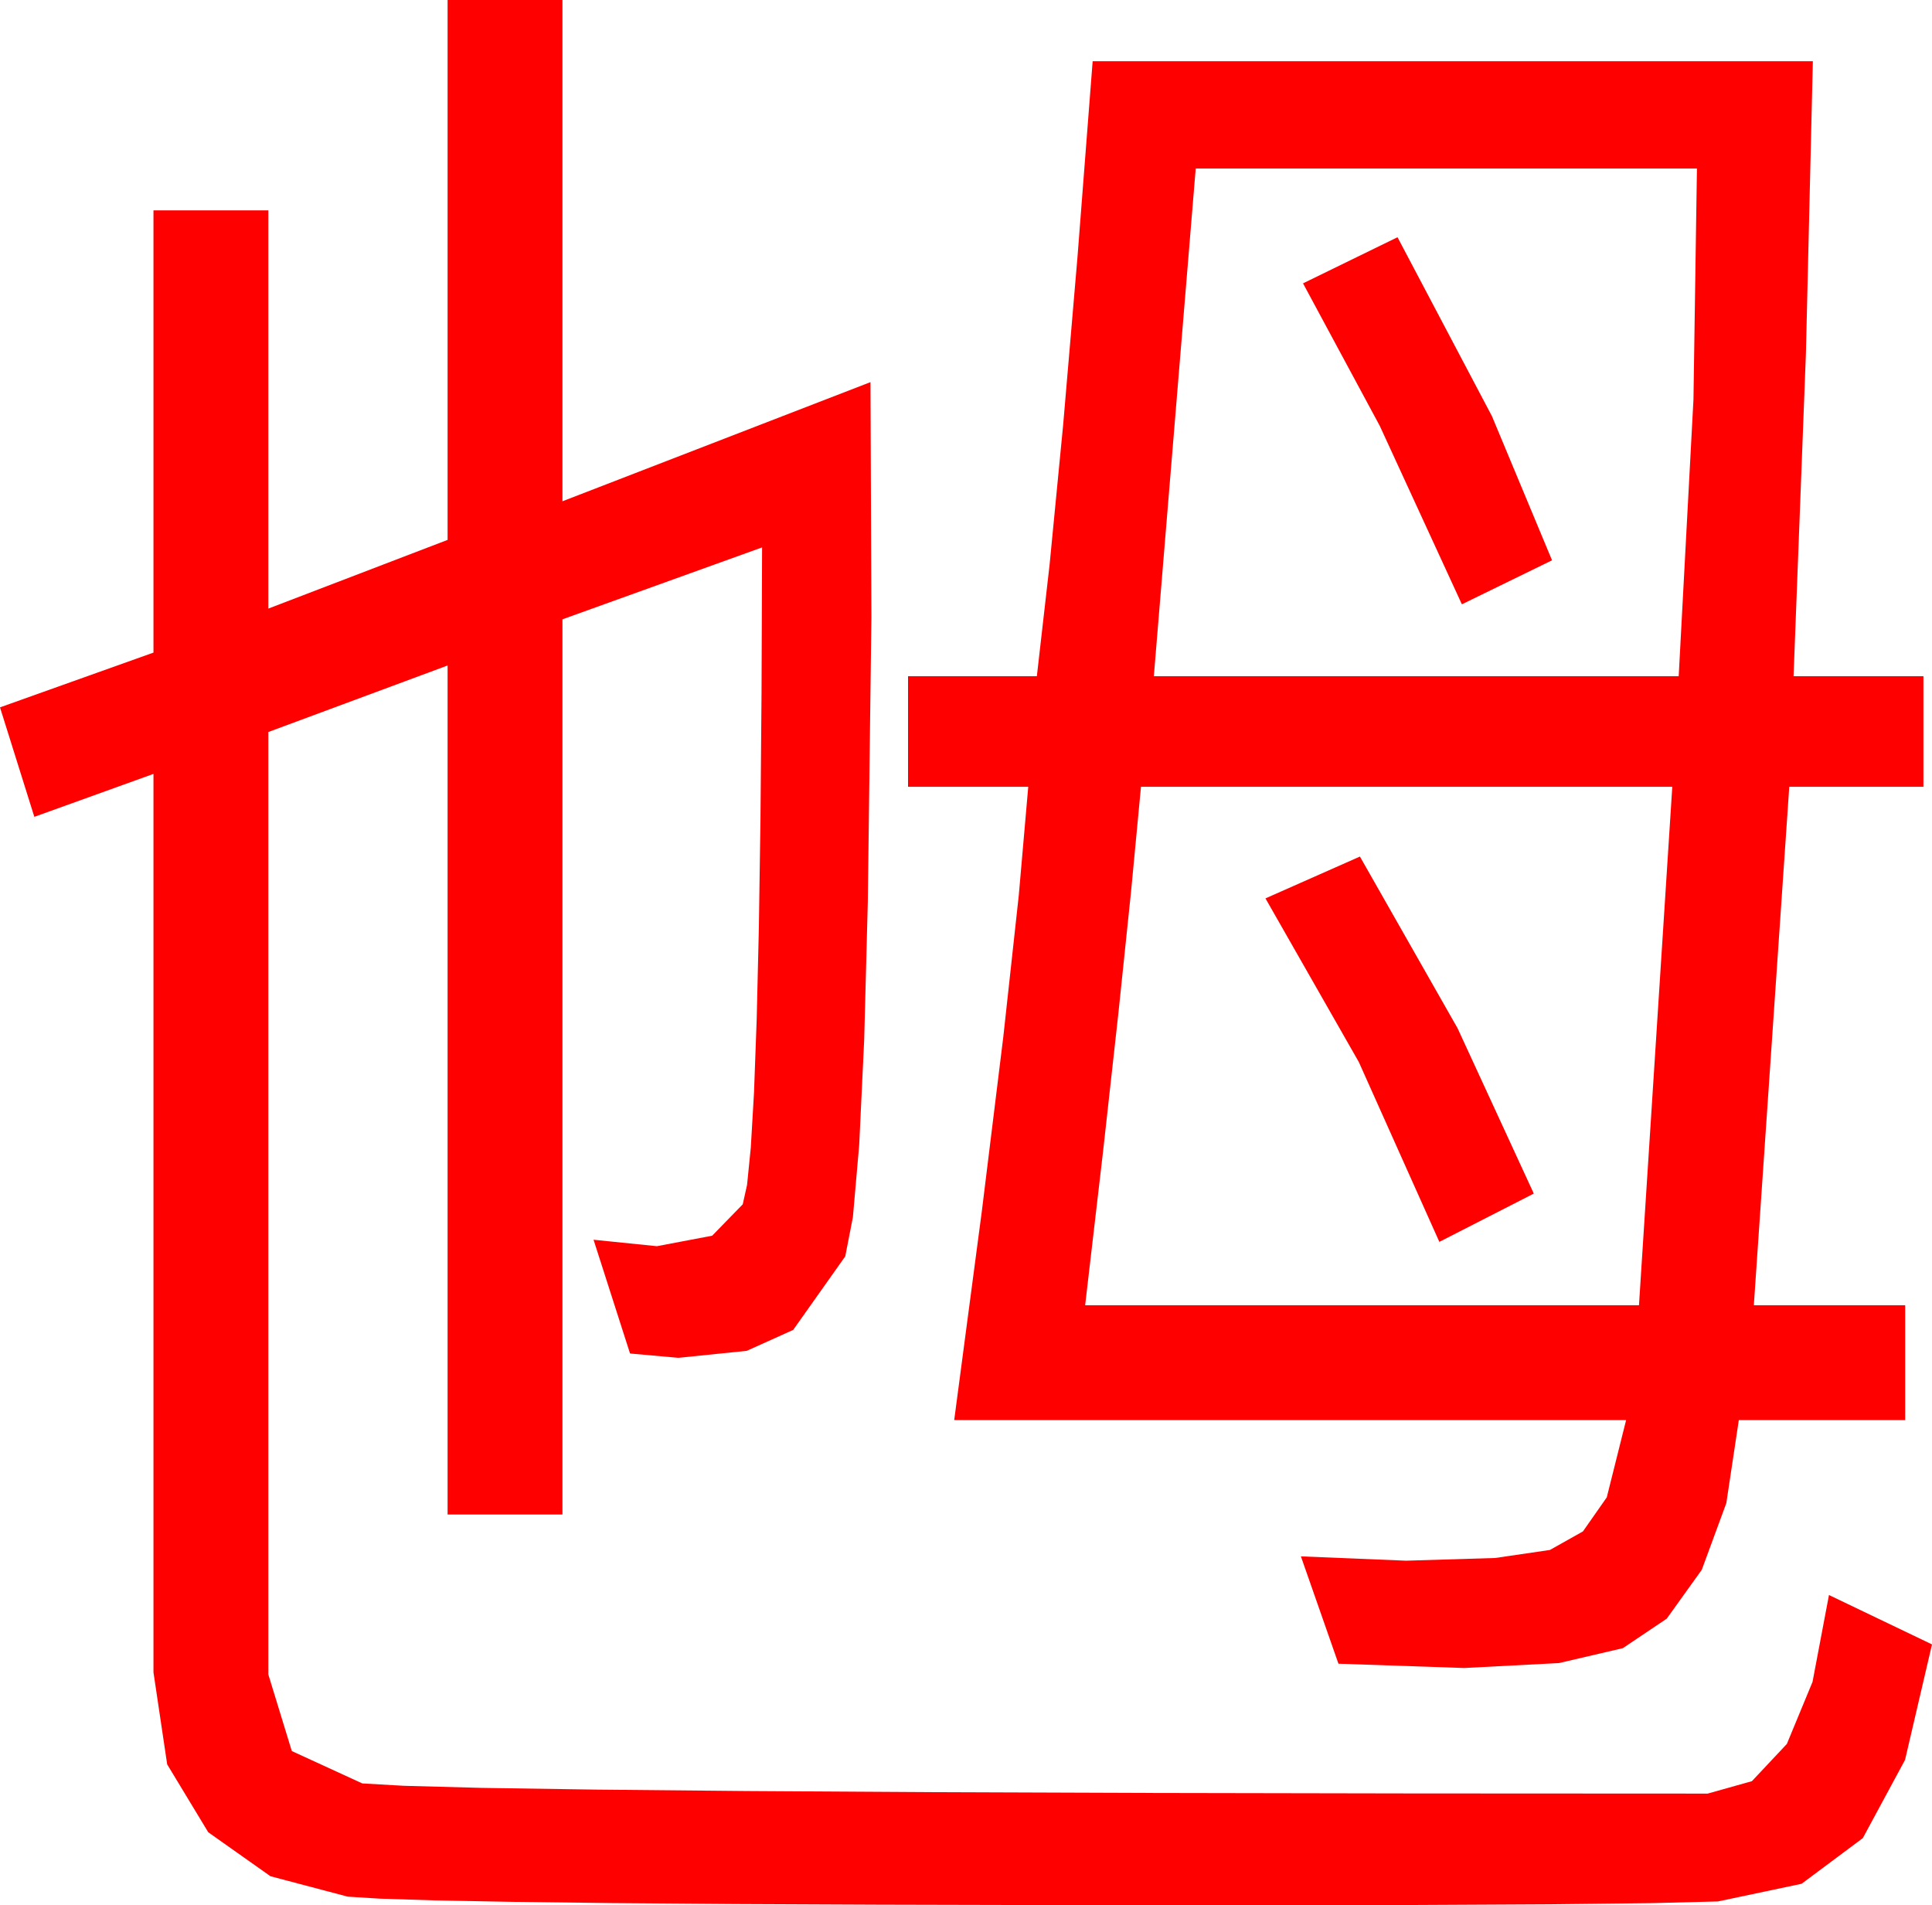 <?xml version="1.0" encoding="utf-8"?>
<!DOCTYPE svg PUBLIC "-//W3C//DTD SVG 1.1//EN" "http://www.w3.org/Graphics/SVG/1.1/DTD/svg11.dtd">
<svg width="52.734" height="52.002" xmlns="http://www.w3.org/2000/svg" xmlns:xlink="http://www.w3.org/1999/xlink" xmlns:xml="http://www.w3.org/XML/1998/namespace" version="1.1">
  <g>
    <g>
      <path style="fill:#FF0000;fill-opacity:1" d="M37.119,23.379L39.785,28.066 41.865,32.578 39.287,33.896 37.09,28.989 34.541,24.521 37.119,23.379z M31.143,21.475L30.872,24.337 30.527,27.649 30.11,31.412 29.619,35.625 44.736,35.625 45.645,21.475 31.143,21.475z M38.145,6.475L40.723,11.36 42.363,15.293 39.902,16.494 37.661,11.624 35.566,7.734 38.145,6.475z M32.637,4.6L31.494,18.457 45.82,18.457 46.223,10.906 46.318,4.6 32.637,4.6z M29.824,1.67L49.482,1.67 49.292,9.661 48.955,18.457 52.5,18.457 52.5,21.475 48.838,21.475 47.871,35.625 52.002,35.625 52.002,38.76 47.461,38.76 47.12,41.027 46.45,42.847 45.494,44.18 44.297,44.985 42.554,45.392 39.961,45.527 36.533,45.41 35.508,42.48 38.379,42.598 40.811,42.524 42.305,42.305 43.206,41.799 43.857,40.869 44.385,38.76 26.045,38.76 26.797,33.076 27.385,28.301 27.808,24.434 28.066,21.475 24.785,21.475 24.785,18.457 28.301,18.457 28.649,15.408 29.019,11.594 29.41,7.015 29.824,1.67z M12.217,0L15.352,0 15.352,13.682 23.76,10.43 23.785,16.846 23.687,24.609 23.588,28.379 23.452,31.249 23.28,33.22 23.071,34.292 21.65,36.299 20.383,36.87 18.516,37.061 17.197,36.943 16.201,33.838 17.93,34.014 19.438,33.728 20.273,32.871 20.391,32.341 20.493,31.322 20.581,29.814 20.654,27.817 20.713,25.332 20.757,22.357 20.786,18.894 20.801,14.941 15.352,16.904 15.352,41.338 12.217,41.338 12.217,18.164 7.324,19.98 7.324,45.703 7.965,47.794 9.888,48.677 11.022,48.742 13.144,48.799 16.254,48.846 20.35,48.885 25.434,48.916 31.506,48.938 38.565,48.951 46.611,48.955 47.818,48.616 48.772,47.6 49.473,45.906 49.922,43.535 52.734,44.883 51.998,48.036 50.845,50.171 49.175,51.416 46.89,51.899 45.096,51.944 42.308,51.976 38.526,51.996 33.75,52.002 28.571,51.998 24.005,51.987 20.053,51.969 16.714,51.943 13.988,51.91 11.876,51.87 10.378,51.823 9.492,51.768 7.383,51.211 5.684,50.01 4.563,48.157 4.189,45.645 4.189,21.123 0.937,22.295 0,19.307 4.189,17.812 4.189,5.742 7.324,5.742 7.324,16.611 12.217,14.736 12.217,0z" />
    </g>
  </g>
</svg>
